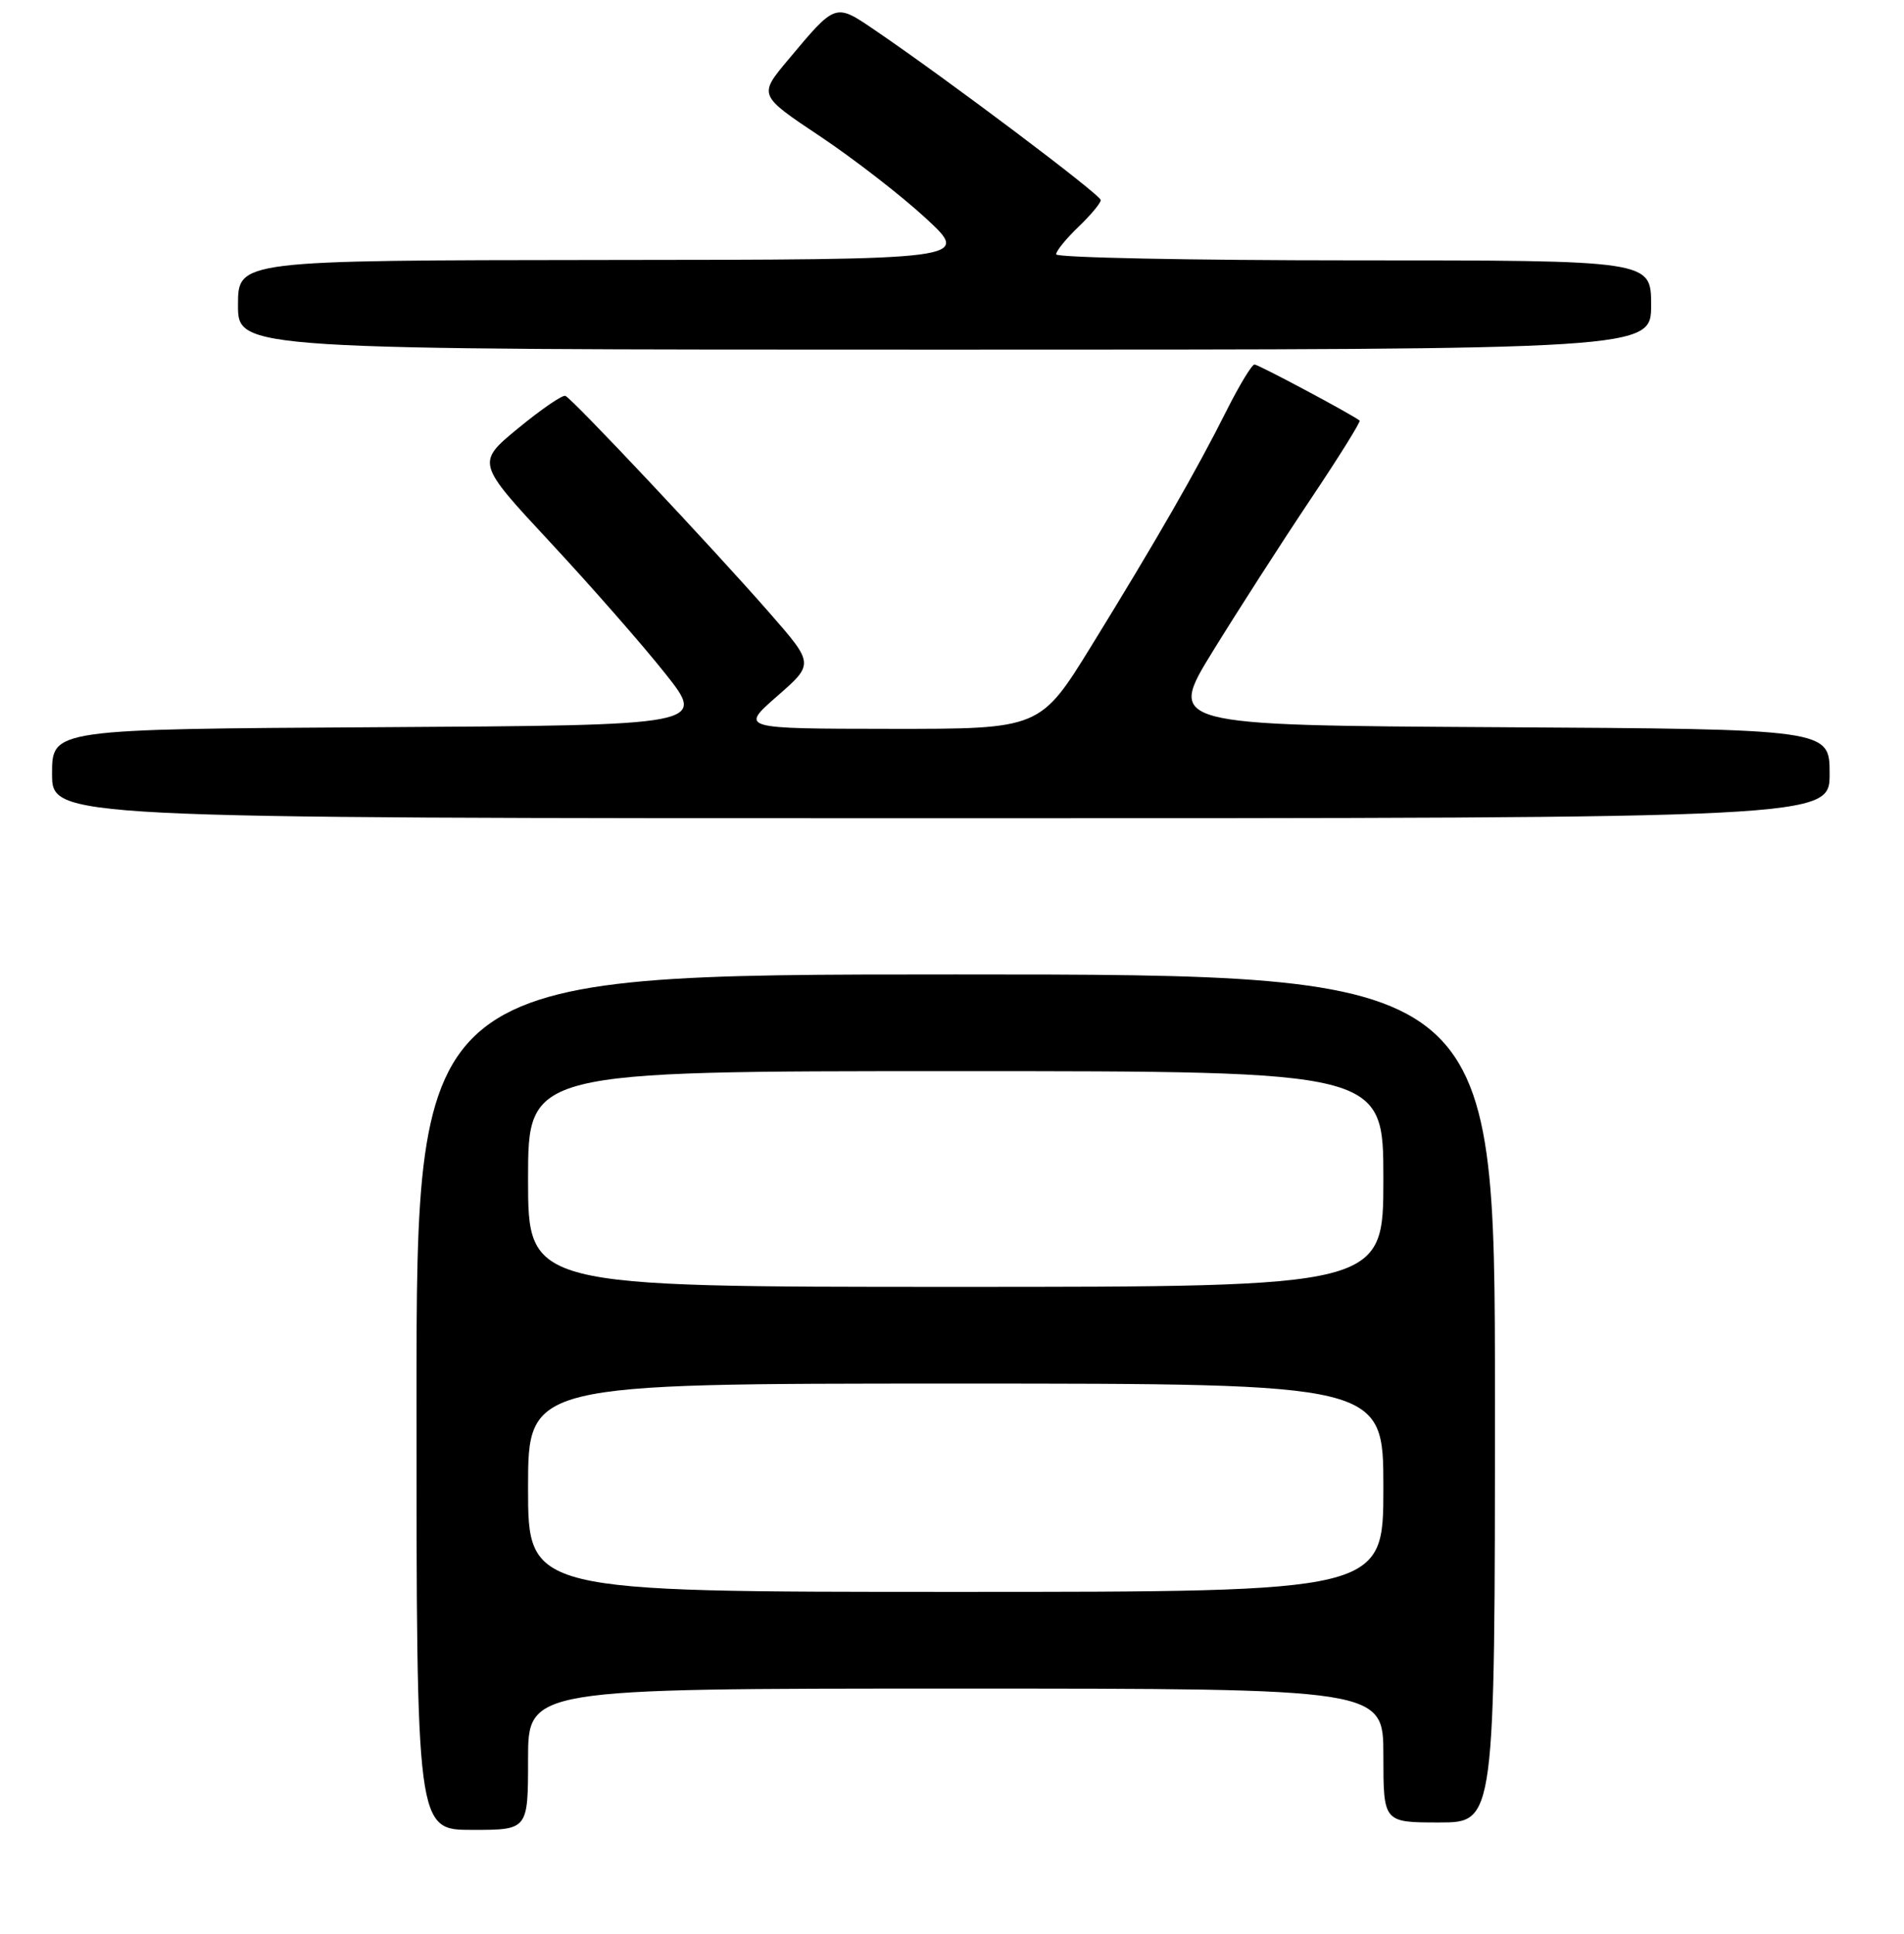 <?xml version="1.0" encoding="UTF-8" standalone="no"?>
<!DOCTYPE svg PUBLIC "-//W3C//DTD SVG 1.1//EN" "http://www.w3.org/Graphics/SVG/1.1/DTD/svg11.dtd" >
<svg xmlns="http://www.w3.org/2000/svg" xmlns:xlink="http://www.w3.org/1999/xlink" version="1.1" viewBox="0 0 256 260">
 <g >
 <path fill="currentColor"
d=" M 71.00 236.50 C 71.00 227.00 71.00 227.00 128.50 227.00 C 186.00 227.00 186.00 227.00 186.00 236.00 C 186.00 245.00 186.00 245.00 193.50 245.00 C 201.00 245.00 201.00 245.00 201.00 188.00 C 201.00 131.00 201.00 131.00 128.50 131.00 C 56.00 131.00 56.00 131.00 56.00 188.50 C 56.00 246.00 56.00 246.00 63.50 246.00 C 71.00 246.00 71.00 246.00 71.00 236.50 Z  M 246.00 104.01 C 246.00 98.02 246.00 98.02 201.47 97.76 C 156.94 97.50 156.94 97.50 163.10 87.50 C 166.49 82.00 172.38 72.84 176.19 67.15 C 180.01 61.45 182.98 56.68 182.81 56.54 C 181.75 55.70 169.19 49.00 168.67 49.00 C 168.32 49.00 166.62 51.81 164.89 55.25 C 160.88 63.25 155.49 72.63 146.79 86.75 C 139.86 98.00 139.86 98.00 119.68 97.98 C 99.50 97.96 99.50 97.96 104.48 93.60 C 109.46 89.25 109.46 89.25 103.48 82.41 C 95.78 73.61 76.94 53.58 76.02 53.22 C 75.63 53.06 72.77 55.02 69.67 57.57 C 64.04 62.21 64.04 62.21 73.94 72.86 C 79.39 78.71 86.35 86.65 89.41 90.50 C 94.97 97.50 94.97 97.50 50.99 97.76 C 7.00 98.02 7.00 98.02 7.00 104.01 C 7.00 110.00 7.00 110.00 126.50 110.00 C 246.00 110.00 246.00 110.00 246.00 104.01 Z  M 222.00 41.00 C 222.00 35.00 222.00 35.00 182.00 35.00 C 160.00 35.00 142.00 34.63 142.00 34.19 C 142.00 33.74 143.35 32.08 145.00 30.50 C 146.65 28.92 148.00 27.30 148.00 26.90 C 148.00 26.19 127.38 10.68 117.70 4.10 C 112.25 0.39 112.42 0.34 105.96 8.05 C 101.98 12.80 101.98 12.80 110.24 18.31 C 114.78 21.34 121.20 26.31 124.50 29.36 C 130.50 34.91 130.50 34.91 81.25 34.95 C 32.00 35.00 32.00 35.00 32.00 41.00 C 32.00 47.00 32.00 47.00 127.00 47.00 C 222.00 47.00 222.00 47.00 222.00 41.00 Z  M 71.00 200.00 C 71.00 186.00 71.00 186.00 128.50 186.00 C 186.00 186.00 186.00 186.00 186.00 200.00 C 186.00 214.00 186.00 214.00 128.50 214.00 C 71.00 214.00 71.00 214.00 71.00 200.00 Z  M 71.00 158.50 C 71.00 144.00 71.00 144.00 128.50 144.00 C 186.00 144.00 186.00 144.00 186.00 158.50 C 186.00 173.00 186.00 173.00 128.50 173.00 C 71.00 173.00 71.00 173.00 71.00 158.50 Z "/>
</g>
</svg>